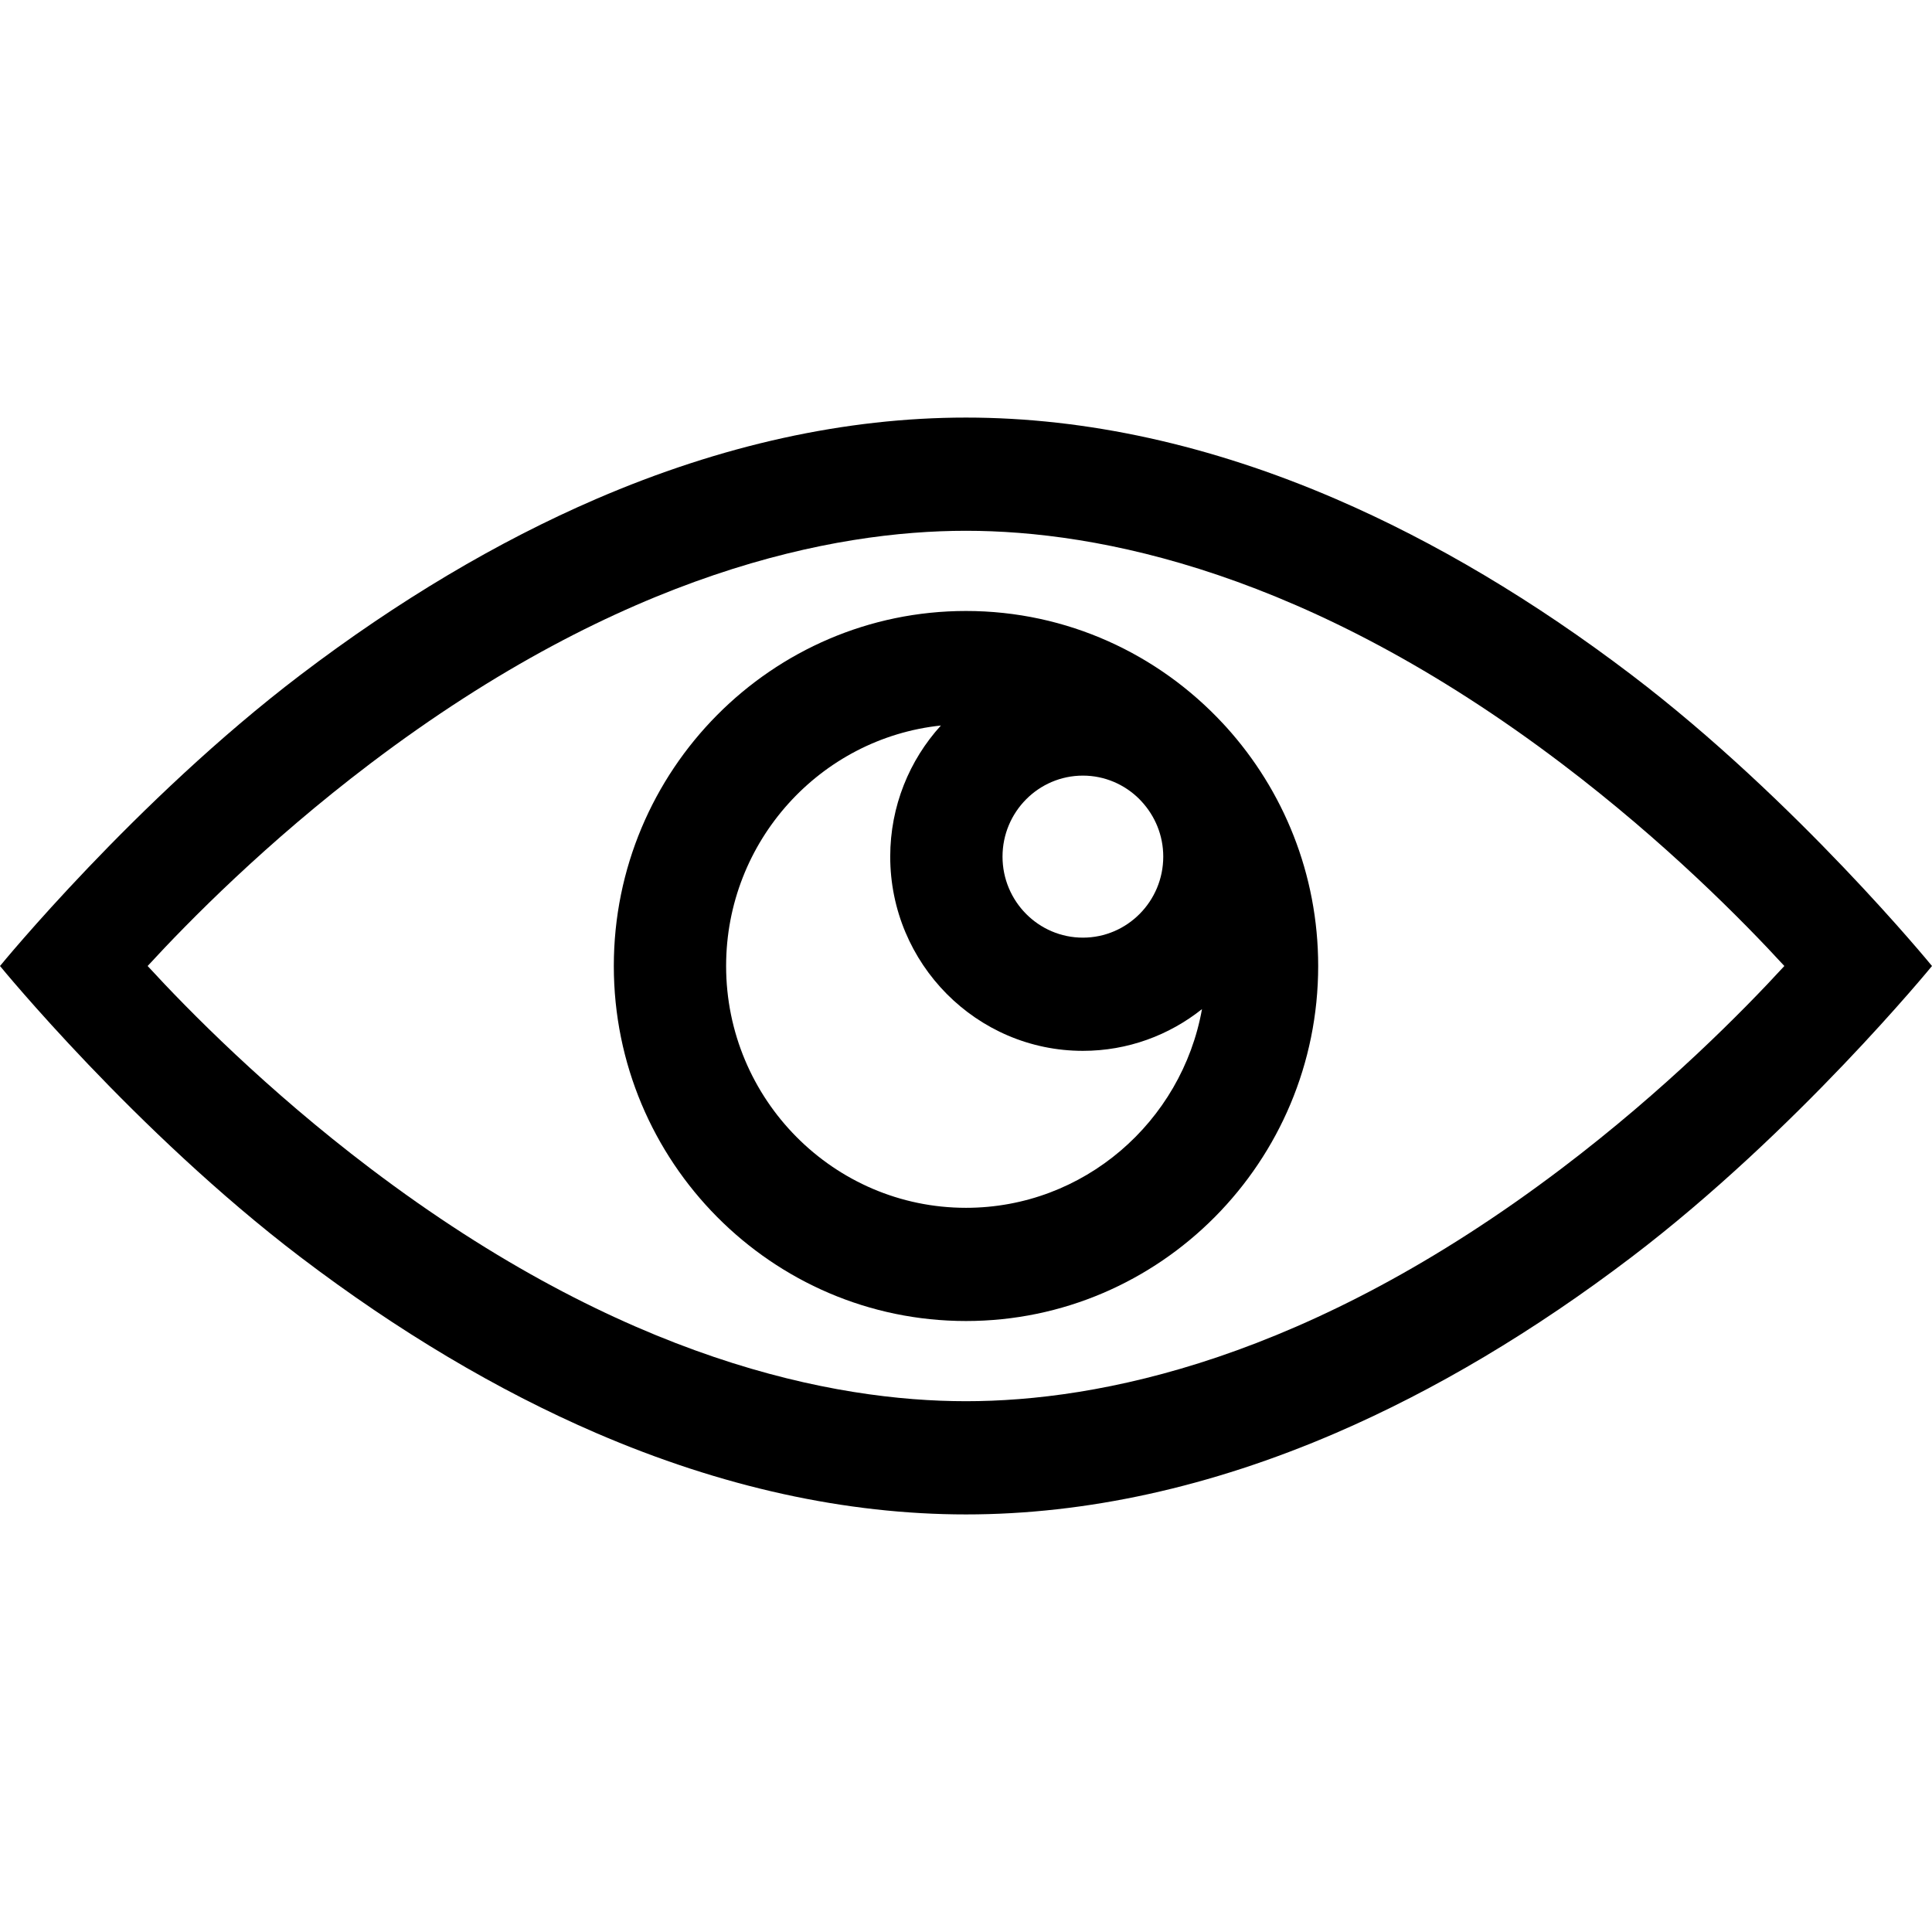 <svg id="Capa_1" enable-background="new 0 0 512 512" height="512" viewBox="0 0 512 512" width="512" xmlns="http://www.w3.org/2000/svg"><path d="m432.376 178.857c-25.835-19.647-52.2-35.333-78.364-46.619-33.186-14.316-66.162-21.575-98.011-21.575s-64.825 7.259-98.011 21.575c-26.164 11.287-52.529 26.972-78.364 46.619-43.762 33.281-79.626 77.143-79.626 77.143s35.864 43.862 79.624 77.143c25.835 19.647 52.2 35.333 78.364 46.619 33.186 14.316 66.162 21.575 98.011 21.575s64.825-7.259 98.011-21.575c26.164-11.287 52.529-26.972 78.364-46.619 43.762-33.281 79.626-77.143 79.626-77.143s-35.864-43.862-79.624-77.143zm-18.488 130.765c-67.303 51.007-123.008 61.714-157.888 61.714s-90.585-10.707-157.888-61.715c-27.452-20.805-48.177-41.85-58.986-53.621 10.811-11.773 31.534-32.816 58.986-53.622 67.303-51.007 123.008-61.714 157.888-61.714s90.585 10.707 157.888 61.715c27.452 20.805 48.175 41.848 58.986 53.622-10.811 11.772-31.534 32.815-58.986 53.621z"/><path d="m324.033 191.663c-17.038-18.298-41.232-29.748-68.033-29.748-51.464 0-93.332 42.206-93.332 94.084s41.869 94.084 93.332 94.084 93.332-42.206 93.332-94.084c0-24.358-9.231-46.583-24.35-63.309-.31-.348-.63-.687-.949-1.027zm-15.759 35.352c0 11.838-9.554 21.47-21.298 21.47s-21.298-9.631-21.298-21.47 9.554-21.469 21.298-21.469c5.782 0 11.026 2.342 14.867 6.125.231.243.463.484.691.73 3.549 3.837 5.74 8.966 5.74 14.614zm-52.274 93.069c-35.054 0-63.572-28.748-63.572-64.084 0-33.072 24.981-60.368 56.919-63.732-8.334 9.163-13.429 21.365-13.429 34.747 0 28.38 22.904 51.47 51.058 51.47 11.909 0 22.87-4.143 31.564-11.059-5.363 29.901-31.356 52.658-62.54 52.658z"/></svg>